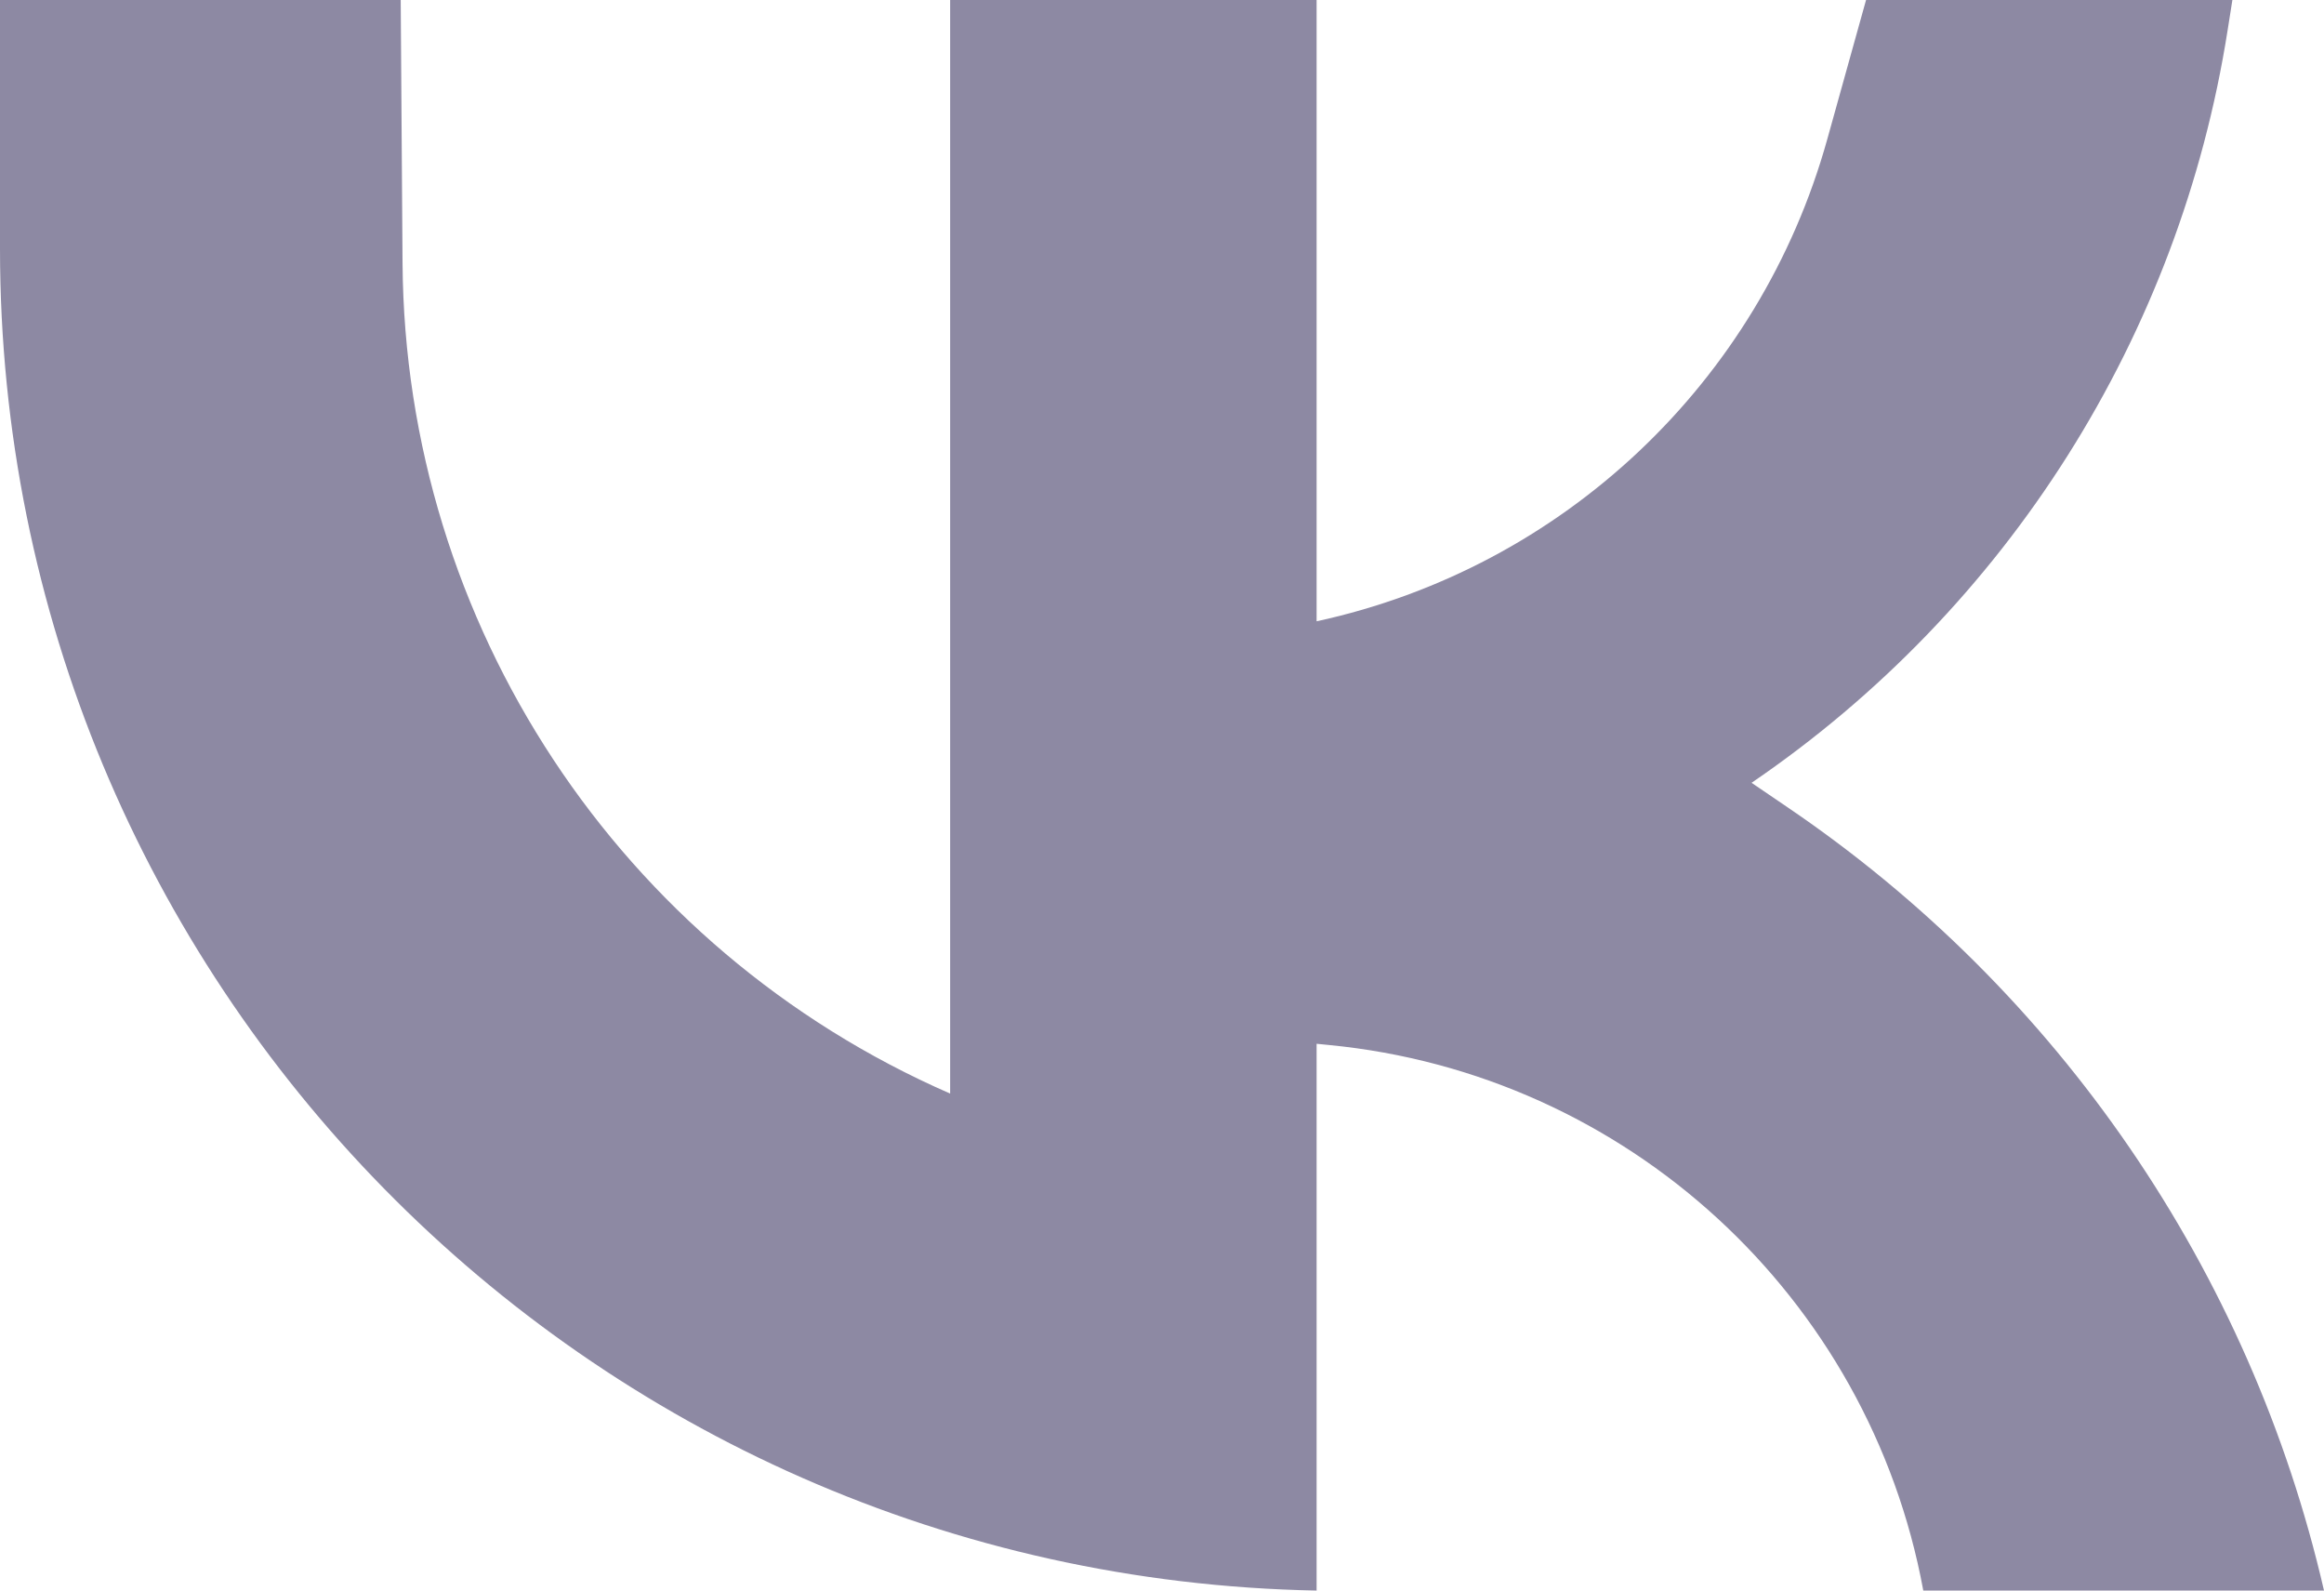 <svg width="19" height="13" viewBox="0 0 19 13" fill="none" xmlns="http://www.w3.org/2000/svg">
<path d="M3.276 0H0V2.031C0 8.01 4.786 12.887 10.764 13V8.531L10.864 8.541C13.297 8.776 15.281 10.595 15.724 13H19C18.398 10.389 16.831 8.102 14.614 6.598L14.32 6.398C16.411 4.973 17.819 2.747 18.212 0.247L18.251 0H15.256L14.939 1.138C14.386 3.124 12.778 4.641 10.764 5.078V0H7.768V8.938C5.066 7.759 3.312 5.1 3.291 2.153L3.276 0Z" fill="#8D89A3"/>
</svg>
